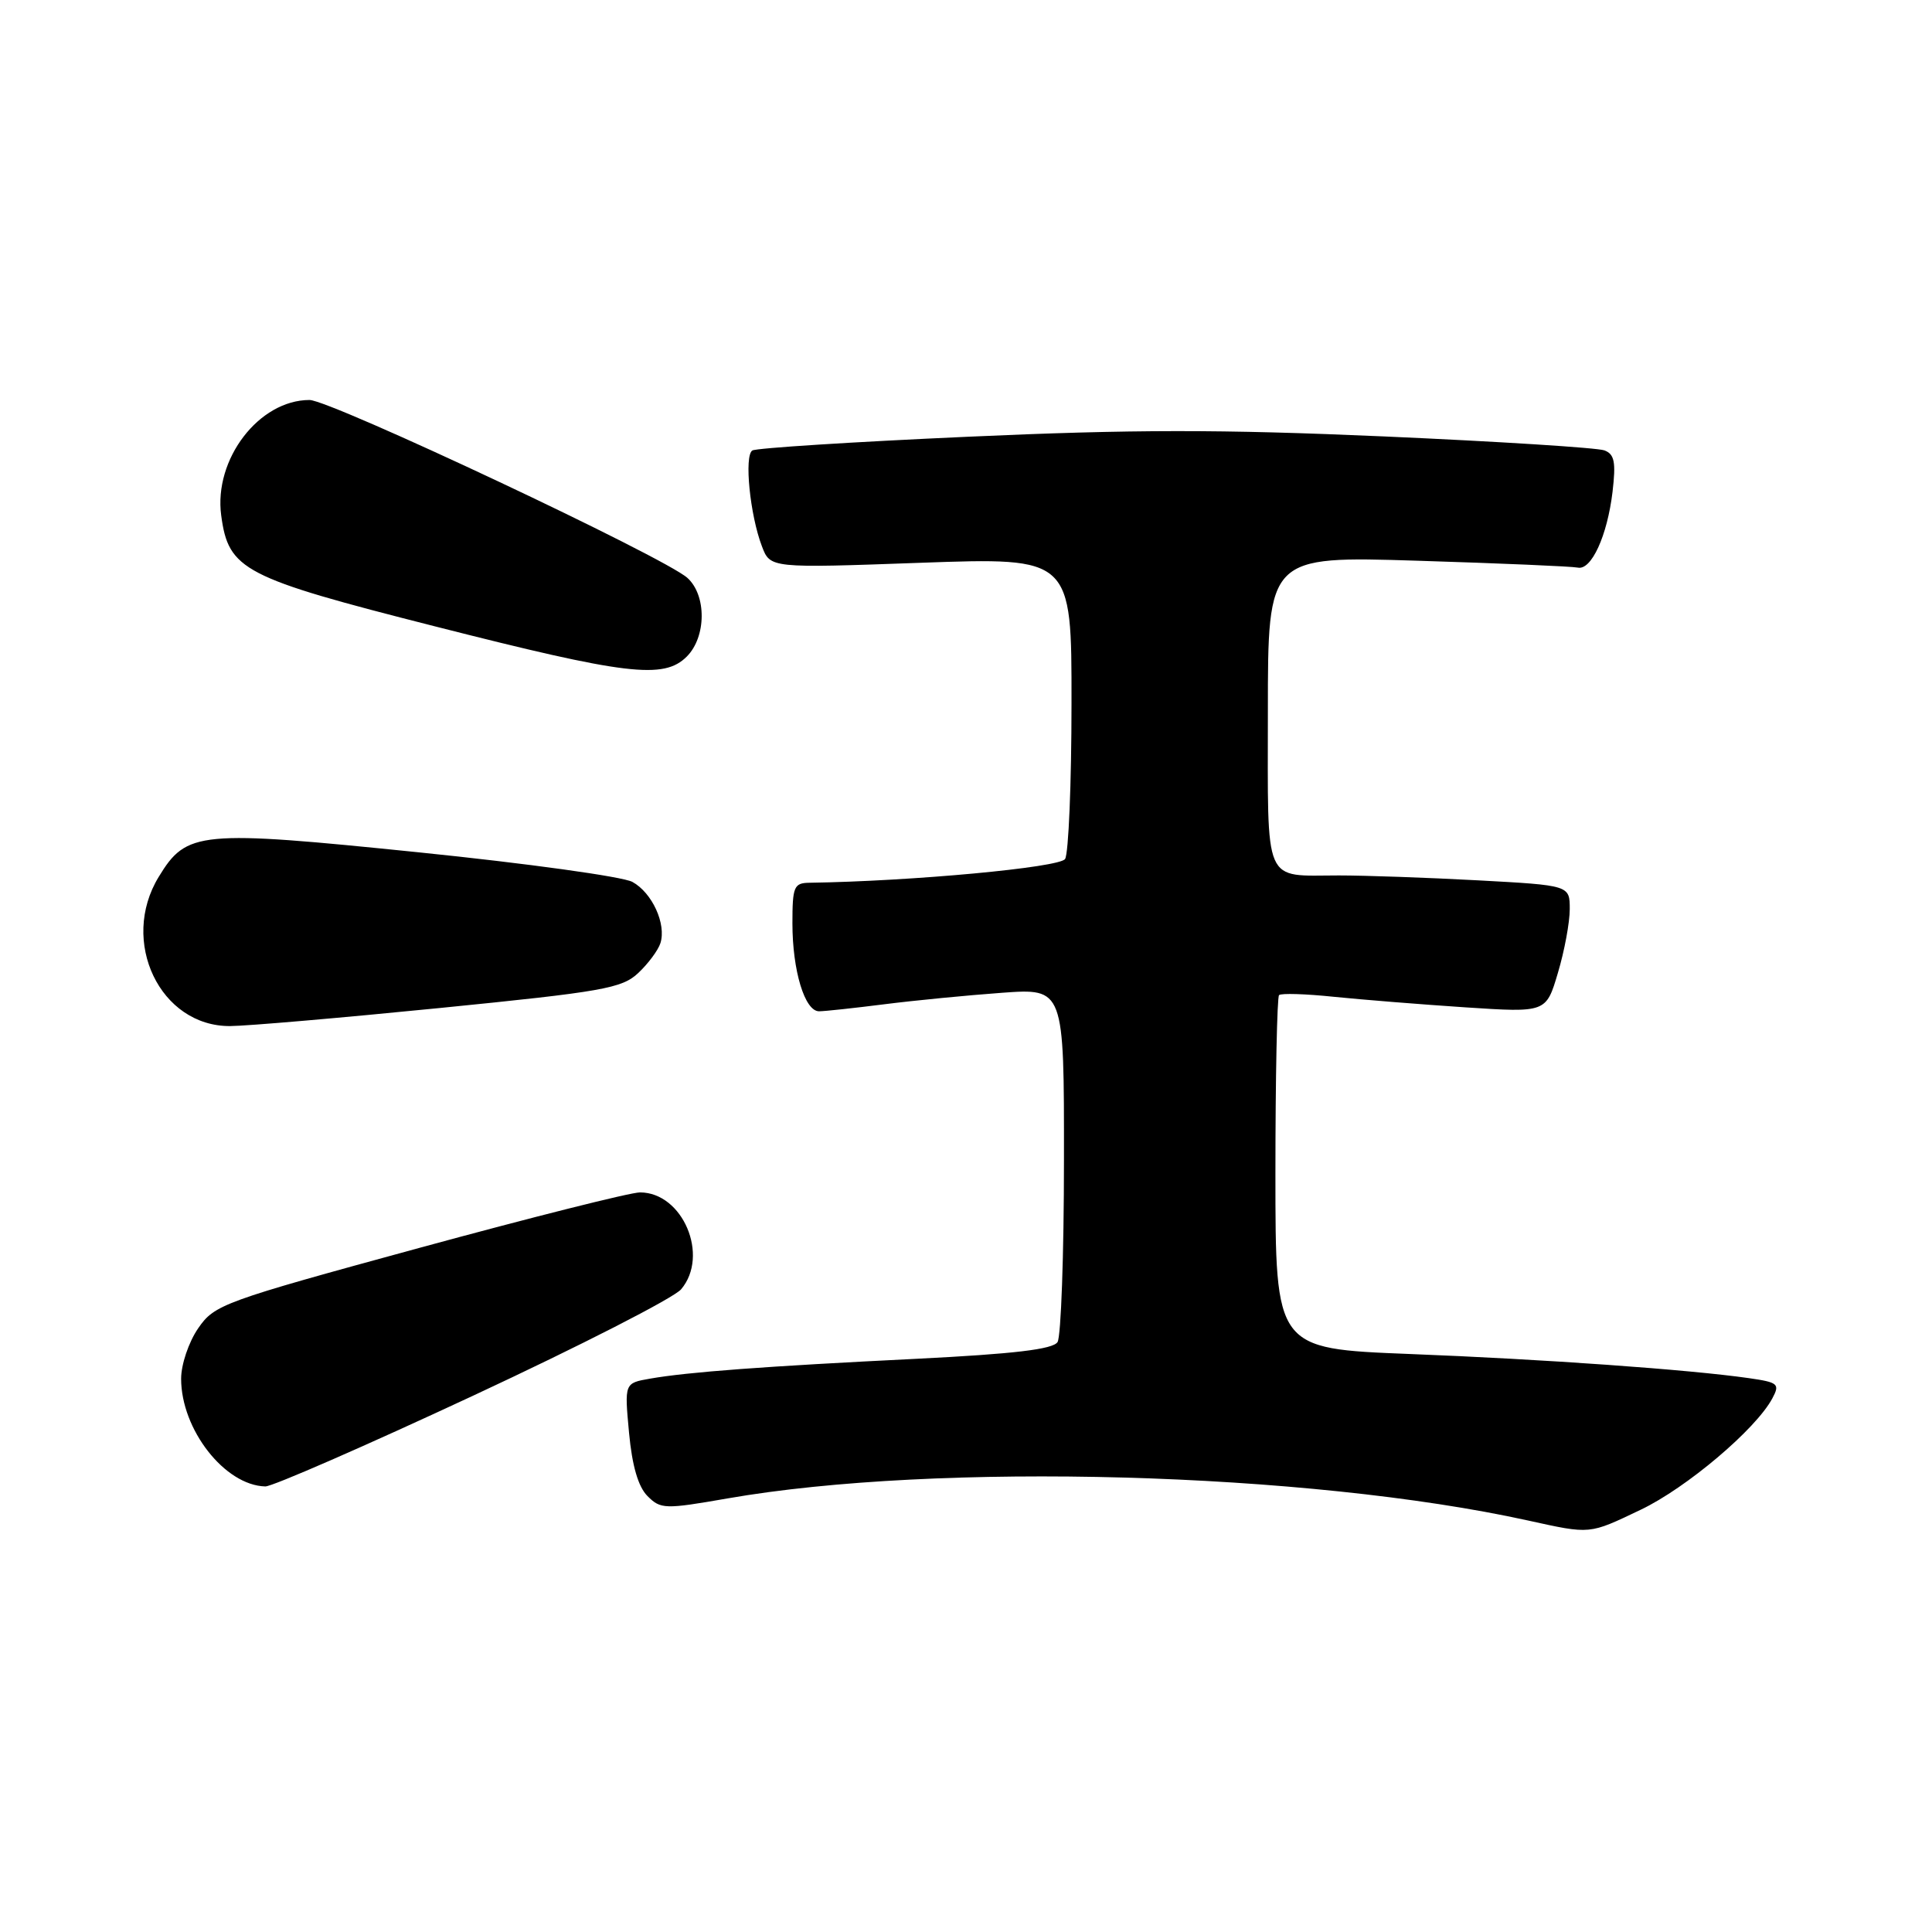 <?xml version="1.0" encoding="UTF-8" standalone="no"?>
<!DOCTYPE svg PUBLIC "-//W3C//DTD SVG 1.1//EN" "http://www.w3.org/Graphics/SVG/1.1/DTD/svg11.dtd" >
<svg xmlns="http://www.w3.org/2000/svg" xmlns:xlink="http://www.w3.org/1999/xlink" version="1.1" viewBox="0 0 256 256">
 <g >
 <path fill="currentColor"
d=" M 217.40 200.05 C 223.48 197.15 232.65 189.39 234.84 185.30 C 235.87 183.38 235.63 183.17 231.73 182.61 C 223.85 181.48 204.57 180.10 186.75 179.41 C 169.00 178.71 169.00 178.71 169.00 155.52 C 169.00 142.77 169.22 132.12 169.48 131.86 C 169.74 131.59 173.00 131.69 176.73 132.08 C 180.45 132.46 188.31 133.09 194.18 133.48 C 204.87 134.18 204.87 134.18 206.43 128.91 C 207.30 126.01 208.00 122.21 208.00 120.47 C 208.00 117.31 208.00 117.31 195.84 116.65 C 189.16 116.29 180.87 116.00 177.42 116.00 C 167.28 116.00 168.00 117.66 168.00 94.24 C 168.00 73.68 168.00 73.68 187.87 74.30 C 198.80 74.64 208.33 75.05 209.06 75.21 C 210.86 75.61 212.97 71.01 213.67 65.17 C 214.13 61.23 213.93 60.19 212.60 59.68 C 211.69 59.33 198.56 58.50 183.41 57.83 C 161.68 56.88 150.06 56.89 128.26 57.87 C 113.06 58.55 100.21 59.37 99.69 59.69 C 98.59 60.37 99.37 68.24 100.96 72.39 C 102.06 75.29 102.06 75.29 122.03 74.57 C 142.00 73.86 142.00 73.86 141.98 93.18 C 141.98 103.81 141.59 113.09 141.13 113.82 C 140.42 114.95 120.80 116.77 107.25 116.97 C 105.20 117.00 105.00 117.48 105.00 122.35 C 105.00 128.60 106.63 134.00 108.53 134.00 C 109.26 134.00 113.15 133.58 117.18 133.07 C 121.20 132.56 128.21 131.88 132.75 131.55 C 141.00 130.95 141.00 130.95 140.98 153.73 C 140.98 166.25 140.59 177.10 140.13 177.83 C 139.52 178.79 134.39 179.40 121.39 180.05 C 101.34 181.04 91.12 181.80 86.12 182.68 C 82.74 183.27 82.74 183.27 83.35 189.84 C 83.76 194.25 84.57 197.01 85.80 198.24 C 87.54 199.98 88.08 200.00 96.39 198.55 C 124.19 193.70 173.23 195.05 202.45 201.47 C 210.83 203.31 210.50 203.34 217.40 200.05 Z  M 62.66 184.95 C 76.87 178.33 89.29 171.98 90.25 170.84 C 94.03 166.38 90.47 158.00 84.80 158.00 C 83.53 158.00 70.35 161.32 55.50 165.37 C 29.49 172.47 28.42 172.86 26.25 176.02 C 25.00 177.84 24.00 180.81 24.00 182.69 C 24.00 189.42 29.79 196.83 35.16 196.96 C 36.07 196.98 48.44 191.58 62.66 184.95 Z  M 58.34 133.56 C 79.88 131.41 82.41 130.96 84.57 128.93 C 85.89 127.69 87.21 125.91 87.51 124.97 C 88.31 122.44 86.42 118.30 83.80 116.86 C 82.53 116.16 69.80 114.40 55.50 112.94 C 26.35 109.96 24.73 110.11 21.03 116.19 C 15.81 124.74 21.22 136.02 30.50 135.96 C 32.70 135.95 45.23 134.87 58.34 133.56 Z  M 91.00 87.00 C 93.60 84.40 93.64 78.89 91.09 76.58 C 88.07 73.84 43.79 53.00 41.01 53.00 C 34.31 53.01 28.31 60.85 29.31 68.29 C 30.28 75.54 32.19 76.53 57.61 82.99 C 83.03 89.46 87.95 90.05 91.00 87.00 Z "/>
</g>
</svg>